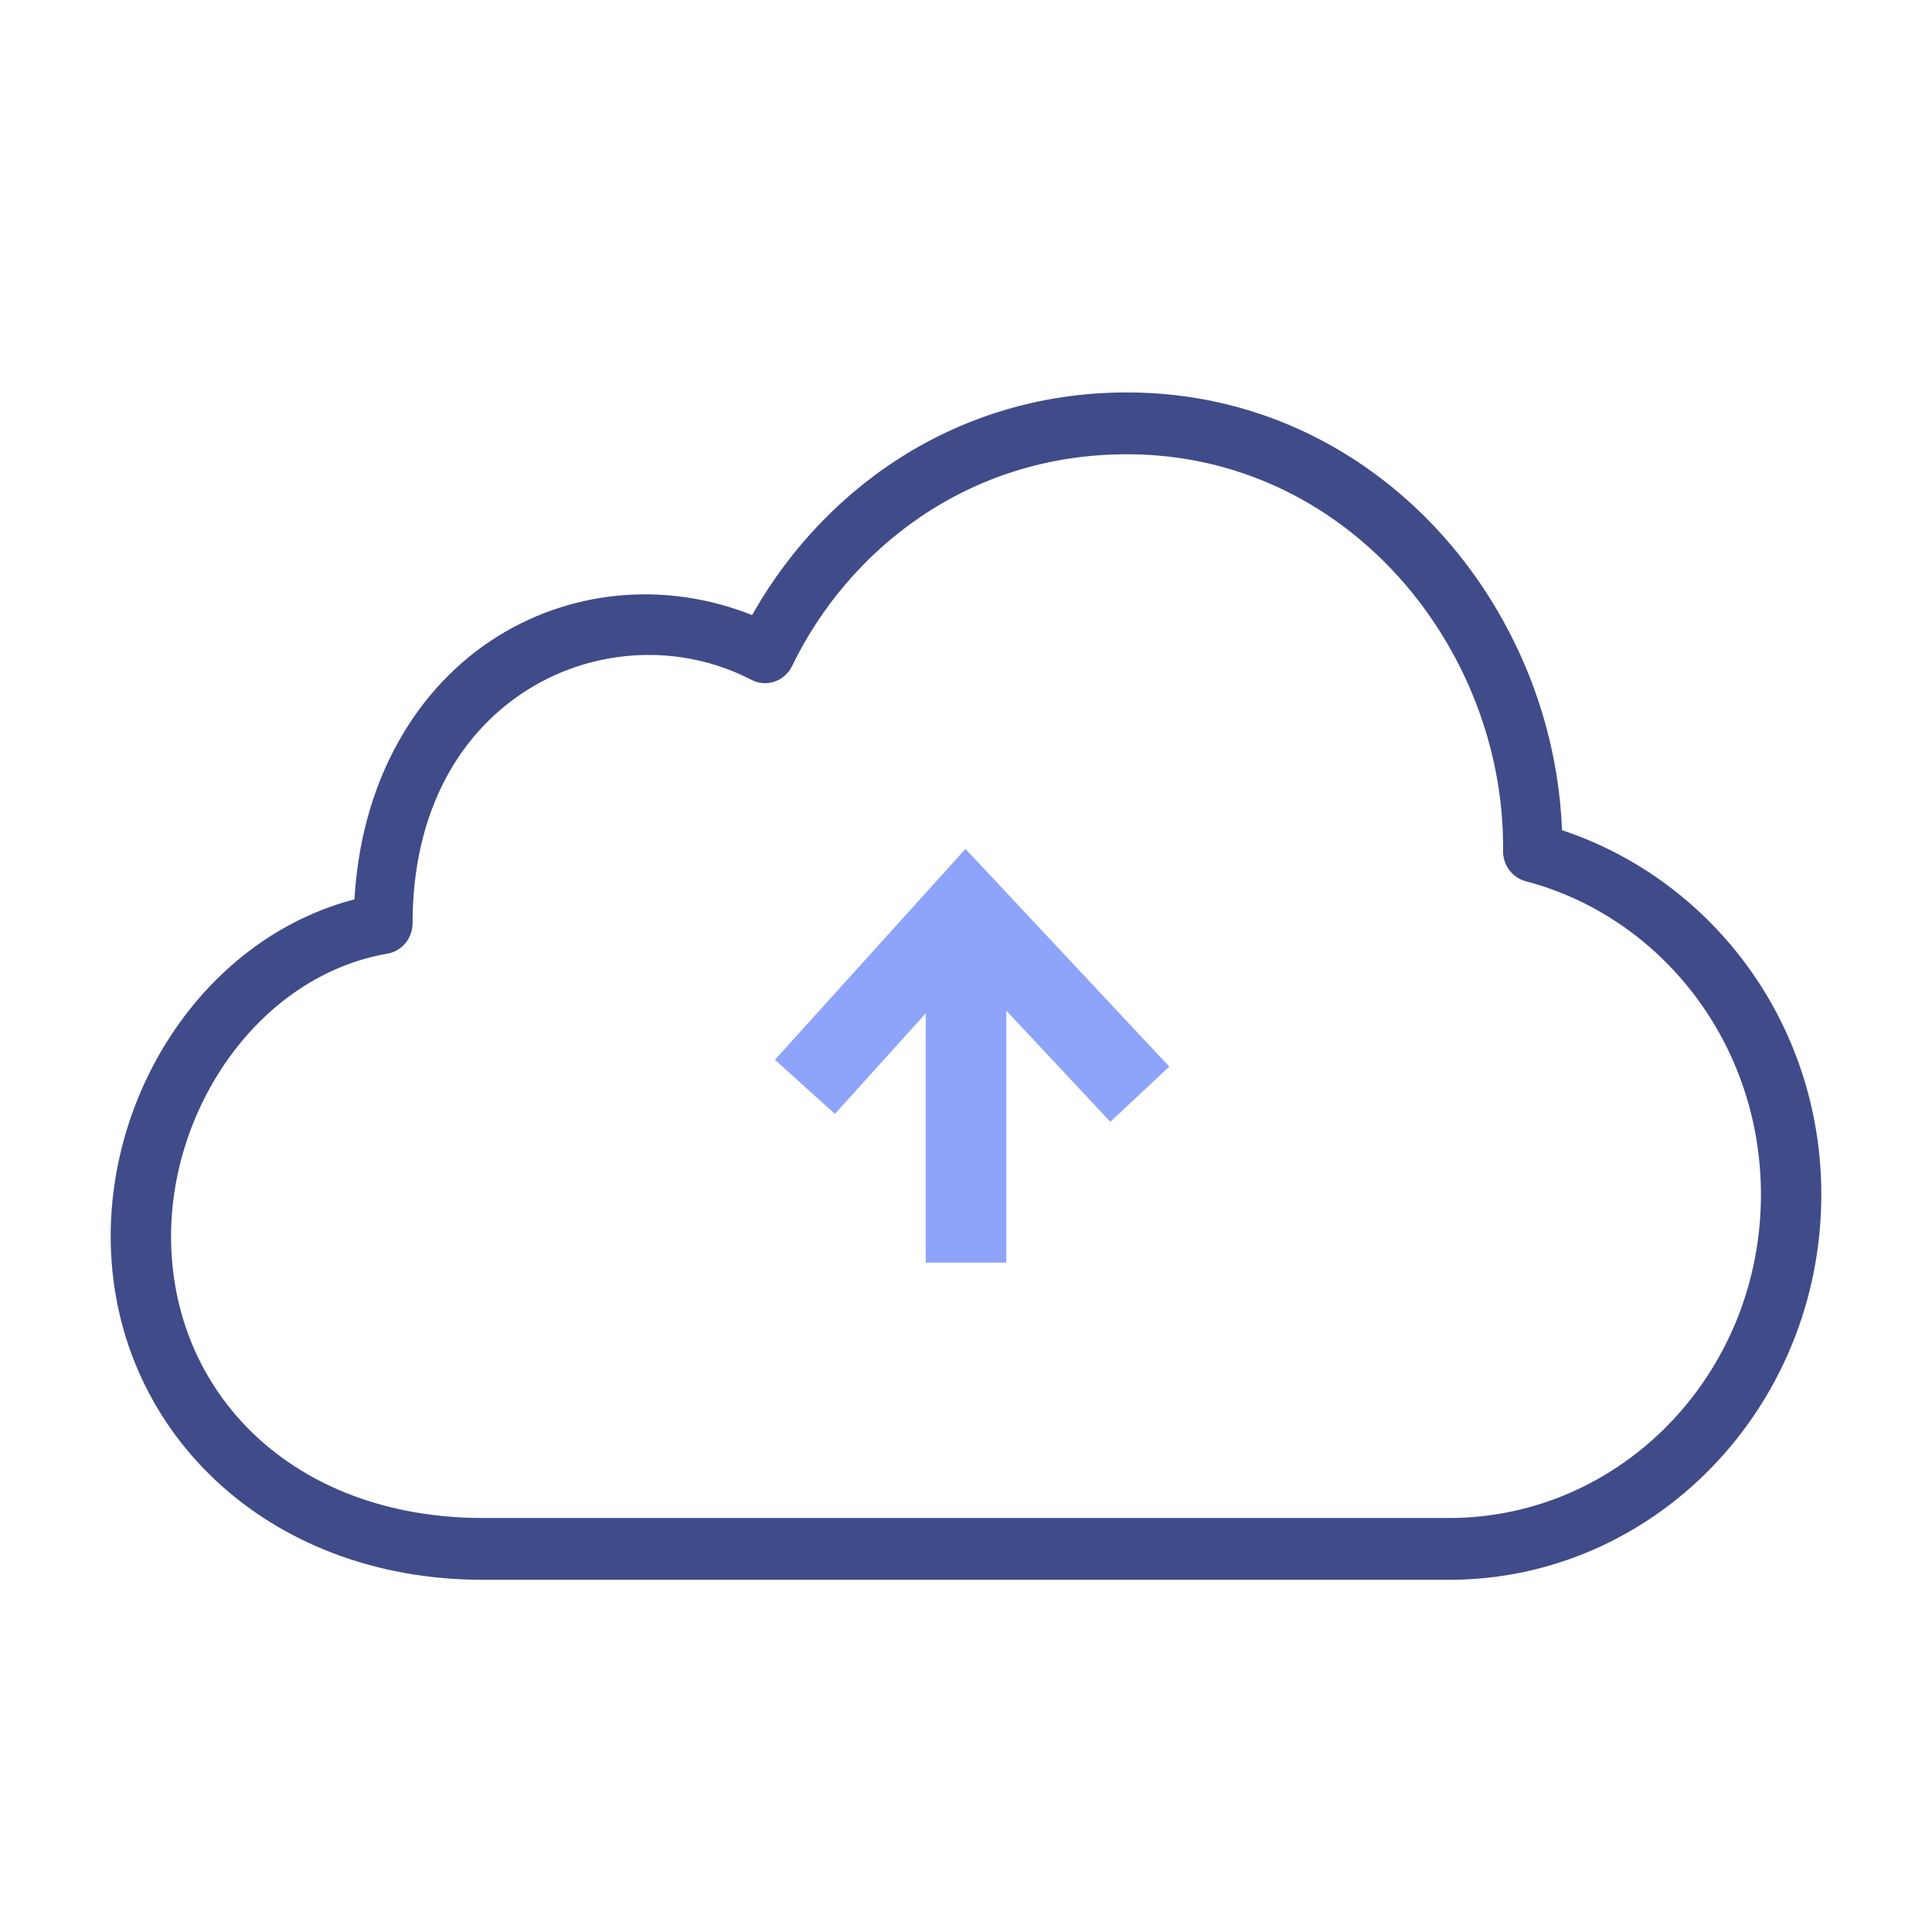 <?xml version="1.0" encoding="UTF-8"?>
<svg width="48px" height="48px" viewBox="0 0 48 48" version="1.1" xmlns="http://www.w3.org/2000/svg" xmlns:xlink="http://www.w3.org/1999/xlink">
    <title>Illustrations/Dark/48px/add_files</title>
    <defs>
        <filter x="-153.2%" y="-292.4%" width="406.3%" height="667.6%" filterUnits="objectBoundingBox" id="filter-1">
            <feGaussianBlur stdDeviation="4" in="SourceGraphic"></feGaussianBlur>
        </filter>
        <filter x="-600.0%" y="-181.2%" width="1300.0%" height="462.3%" filterUnits="objectBoundingBox" id="filter-2">
            <feGaussianBlur stdDeviation="4" in="SourceGraphic"></feGaussianBlur>
        </filter>
    </defs>
    <g id="Illustrations/Dark/48px/add_files" stroke="none" stroke-width="1" fill="none" fill-rule="evenodd">
        <g id="Group" transform="translate(3, 10)" fill="#404B8A" fill-rule="nonzero" stroke="#404B8A" stroke-width="0.5">
            <path d="M25,0 C31.074,0 35.438,5.23 35.563,10.81 C39.273,11.961 42,15.467 42,19.679 C42,24.821 37.965,29 33,29 L9,29 C3.697,29 0,25.311 0,20.714 C0,16.996 2.441,13.384 6.047,12.542 C6.17,9.495 7.569,7.22 9.5,6.02 C11.394,4.843 13.733,4.7 15.797,5.599 C17.452,2.509 20.712,0 25,0 Z M25,1.036 C20.921,1.036 17.875,3.496 16.453,6.441 C16.328,6.695 16.027,6.797 15.781,6.667 C13.938,5.713 11.729,5.836 10,6.91 C8.271,7.985 7,9.998 7,12.946 C6.995,13.197 6.818,13.409 6.578,13.448 C3.302,14.017 1,17.35 1,20.714 C1,24.745 4.134,27.964 9,27.964 L33,27.964 C37.424,27.964 41,24.261 41,19.679 C41,15.801 38.433,12.56 34.969,11.652 C34.742,11.591 34.586,11.376 34.594,11.134 C34.641,5.991 30.631,1.036 25,1.036 L25,1.036 Z" id="Shape"></path>
        </g>
        <g id="Group-2" transform="translate(20, 22)" stroke="#8DA4FA" stroke-width="2">
            <polyline id="Path-2" filter="url(#filter-1)" points="0 5 4 0.573 8.316 5.182"></polyline>
            <line x1="4" y1="2" x2="4" y2="8.364" id="Line" stroke-linecap="square" filter="url(#filter-2)"></line>
        </g>
        <g id="Group-2" transform="translate(20, 22)" stroke="#8DA4FA" stroke-width="2">
            <polyline id="Path-2" points="0 5 4 0.573 8.316 5.182"></polyline>
            <line x1="4" y1="2" x2="4" y2="8.364" id="Line" stroke-linecap="square"></line>
        </g>
    </g>
</svg>